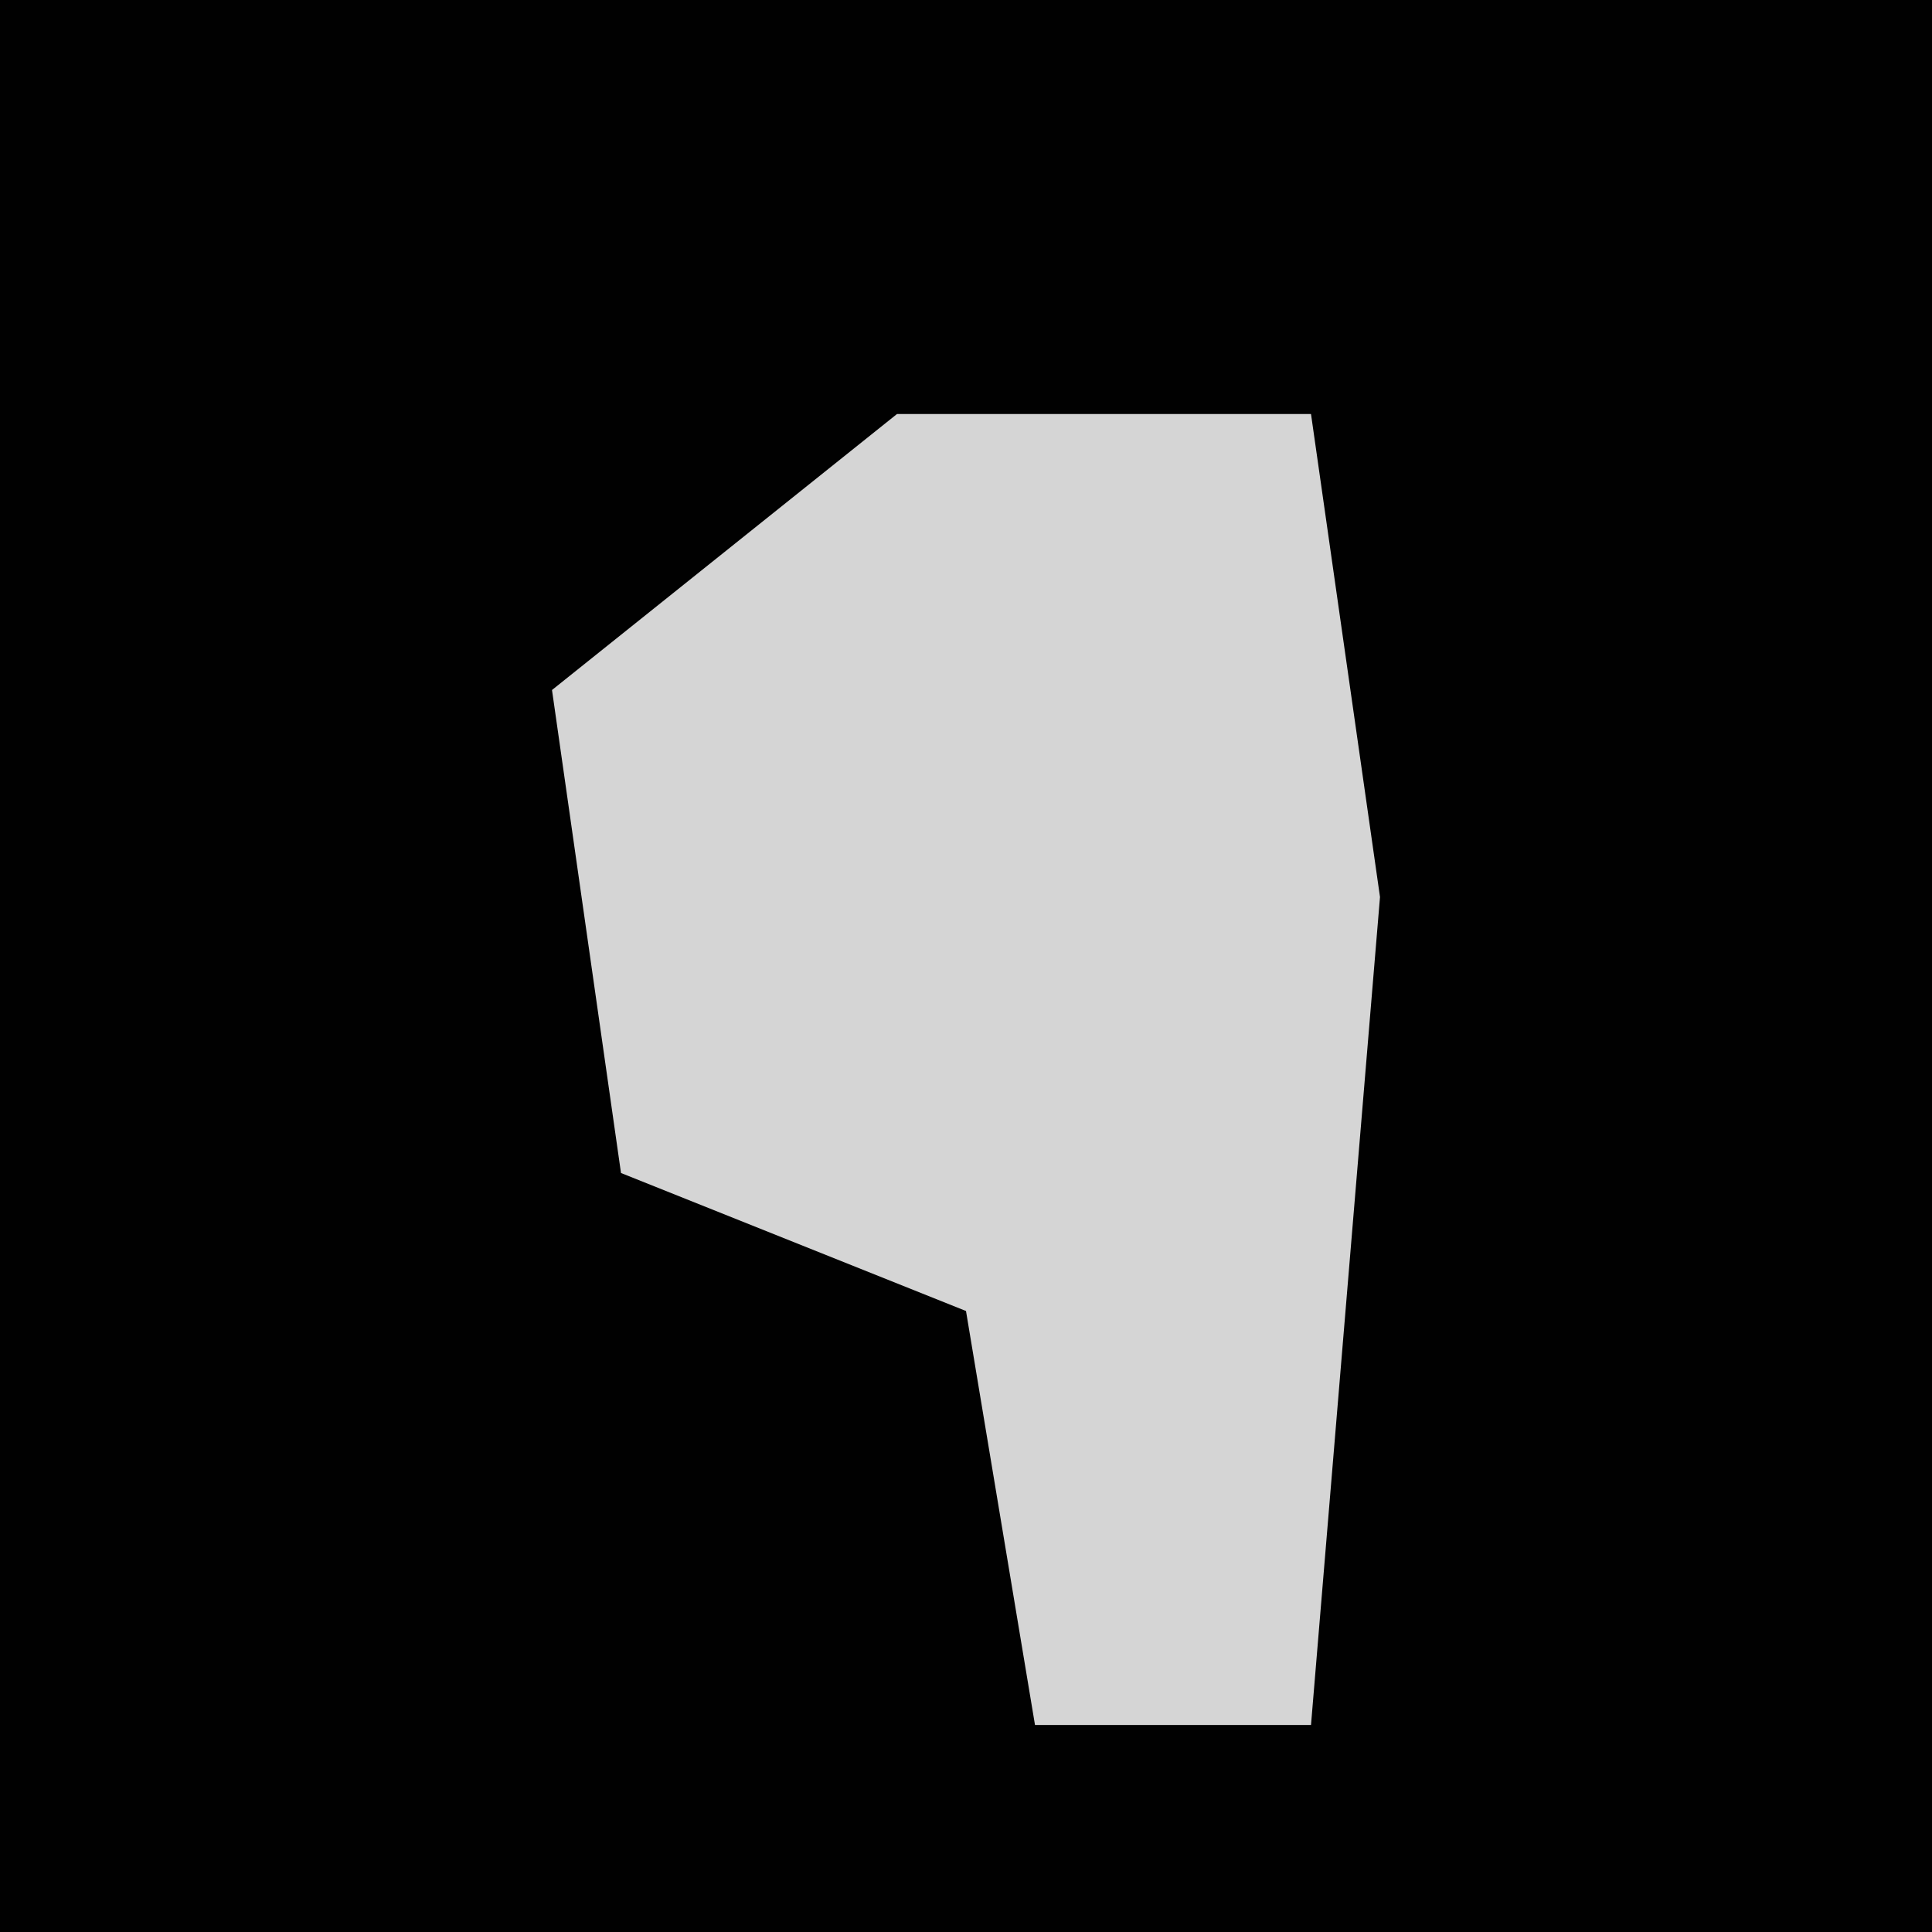 <?xml version="1.0" encoding="UTF-8"?>
<svg version="1.1" xmlns="http://www.w3.org/2000/svg" width="28" height="28">
<path d="M0,0 L28,0 L28,28 L0,28 Z " fill="#010101" transform="translate(0,0)"/>
<path d="M0,0 L6,0 L7,7 L6,19 L2,19 L1,13 L-4,11 L-5,4 Z " fill="#D5D5D5" transform="translate(13,6)"/>
</svg>
